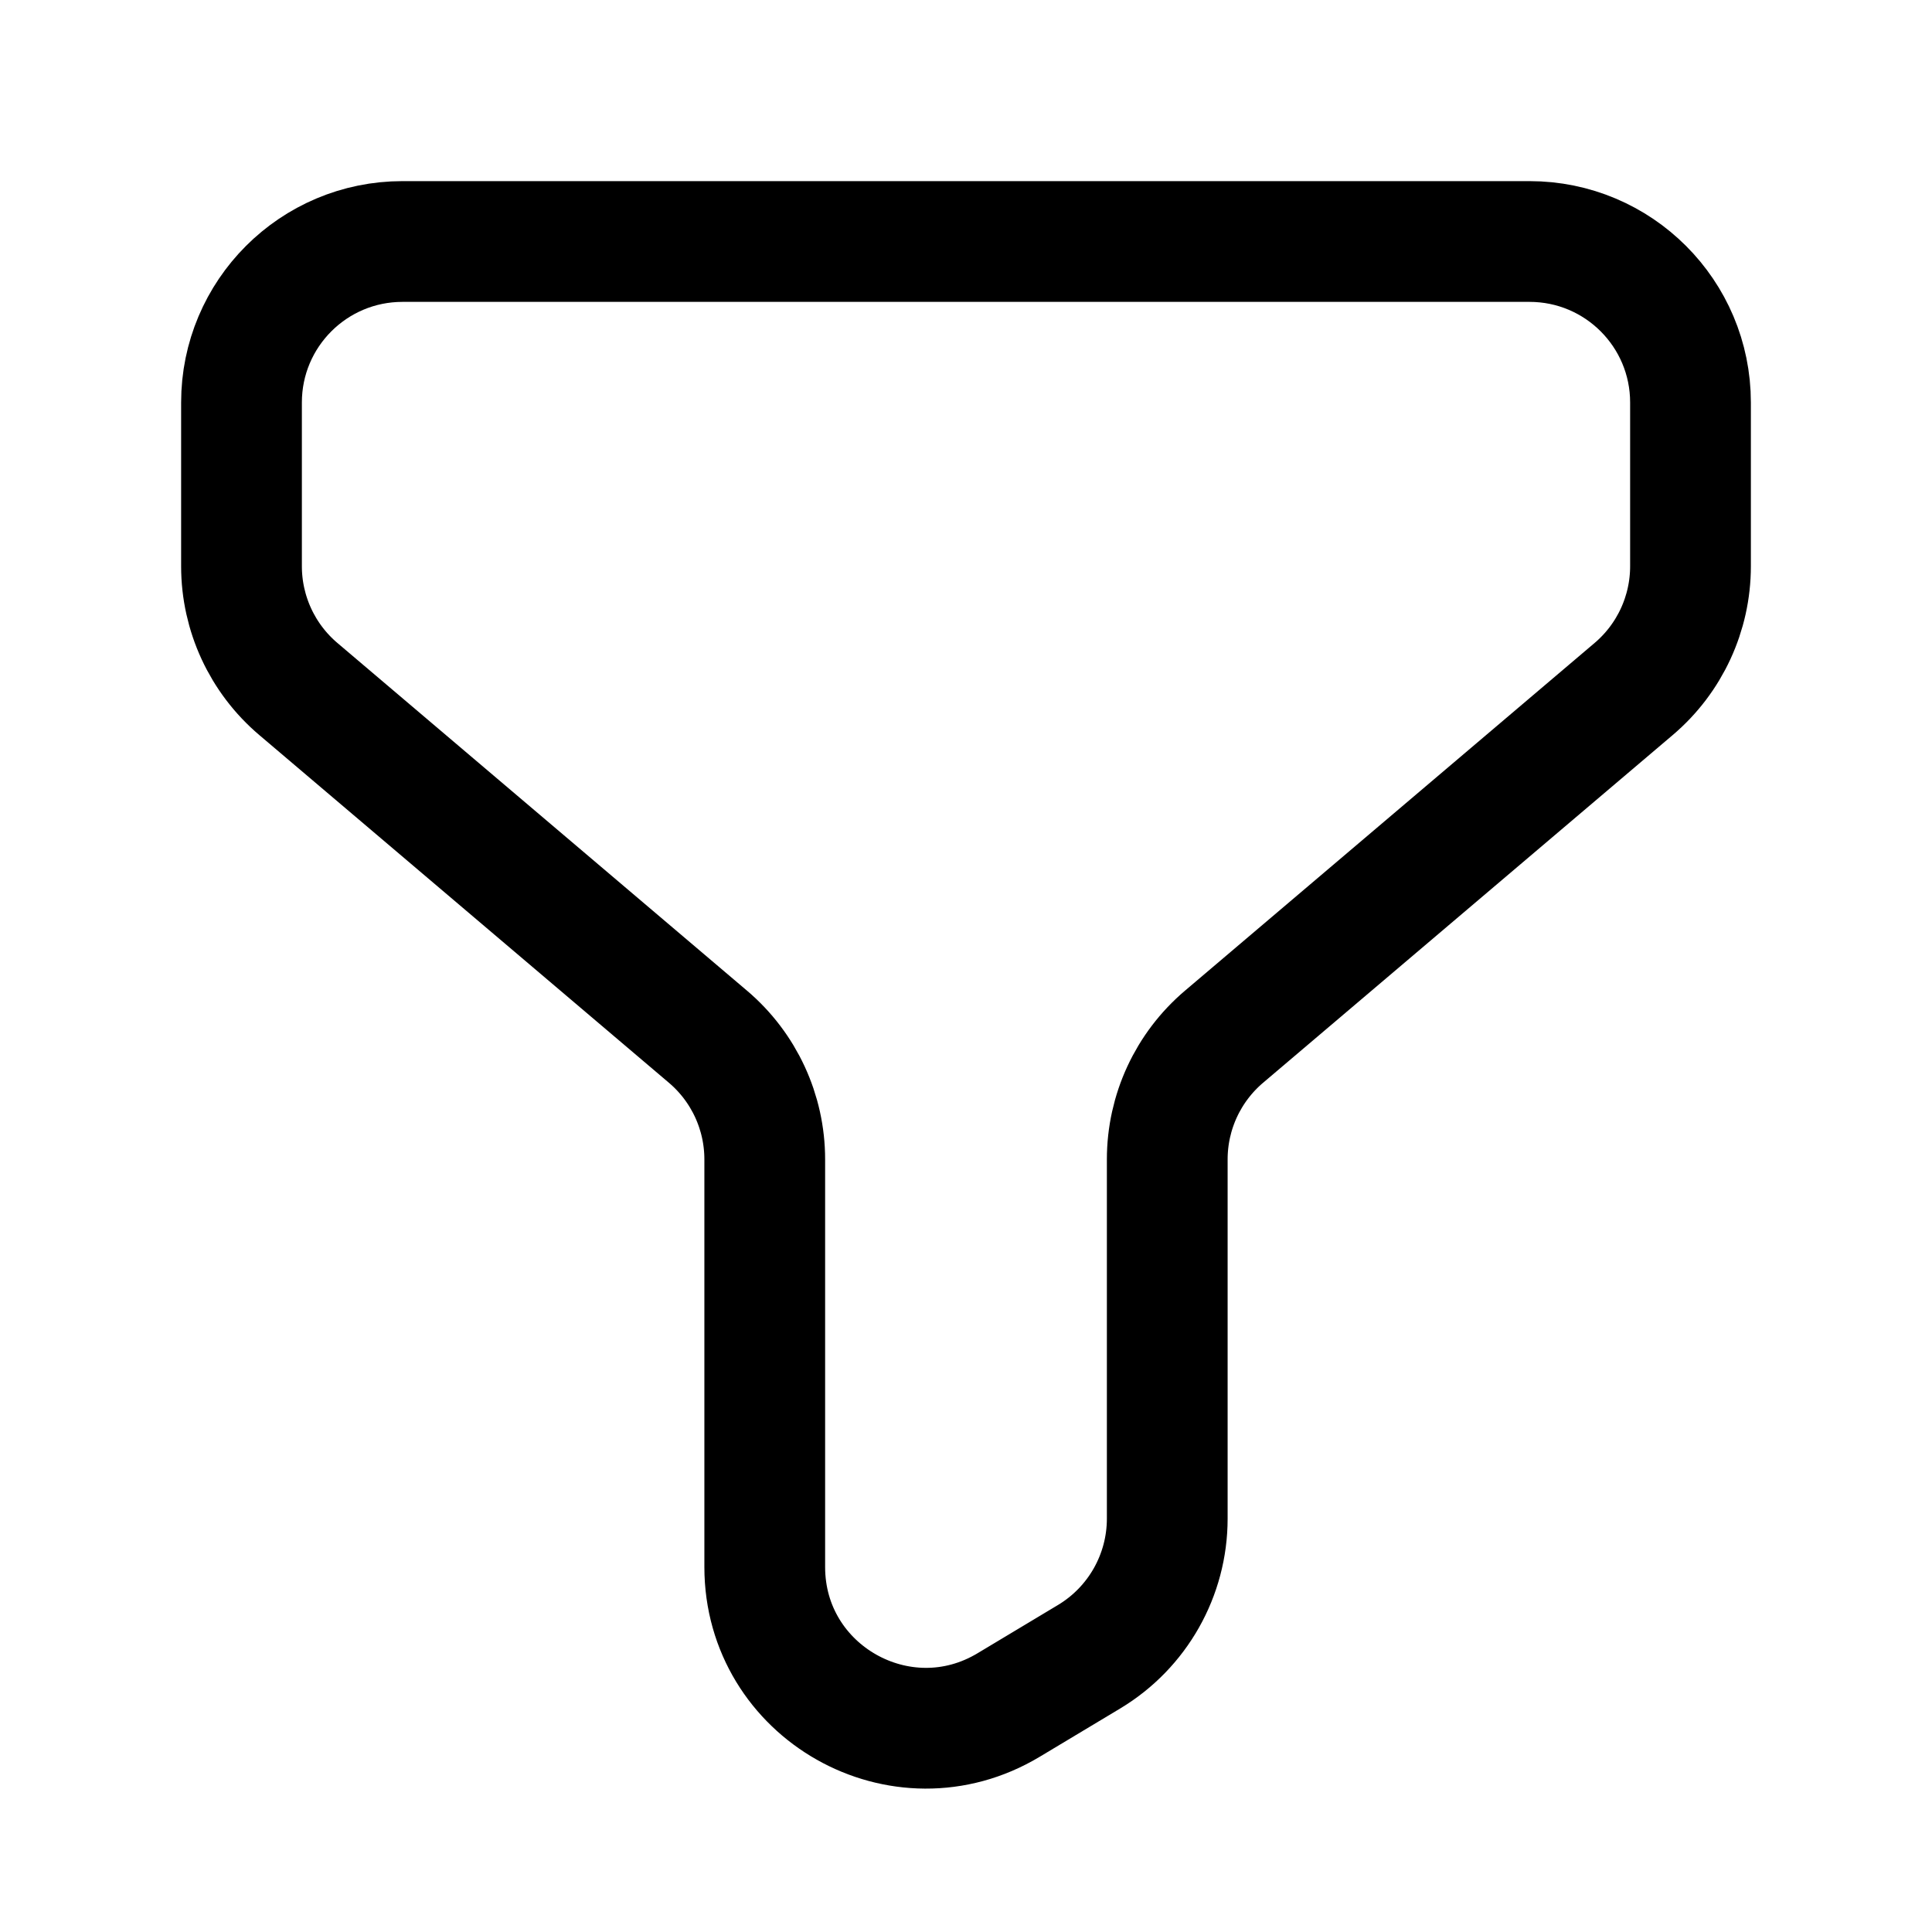 <svg width="24" height="24" viewBox="0 0 24 24" fill="none" xmlns="http://www.w3.org/2000/svg">
<path d="M3 5C3 3.895 3.895 3 5 3H19C20.105 3 21 3.895 21 5V7.034C21 7.621 20.742 8.179 20.294 8.559L15.206 12.878C14.758 13.258 14.5 13.815 14.5 14.402V18.865C14.5 19.567 14.132 20.218 13.53 20.58L12.53 21.18C11.197 21.981 9.5 21.021 9.5 19.466V14.402C9.5 13.815 9.242 13.258 8.794 12.878L3.706 8.559C3.258 8.179 3 7.621 3 7.034V5Z" stroke="#000" stroke-width="1.5" stroke-linejoin="round"/>
</svg>
